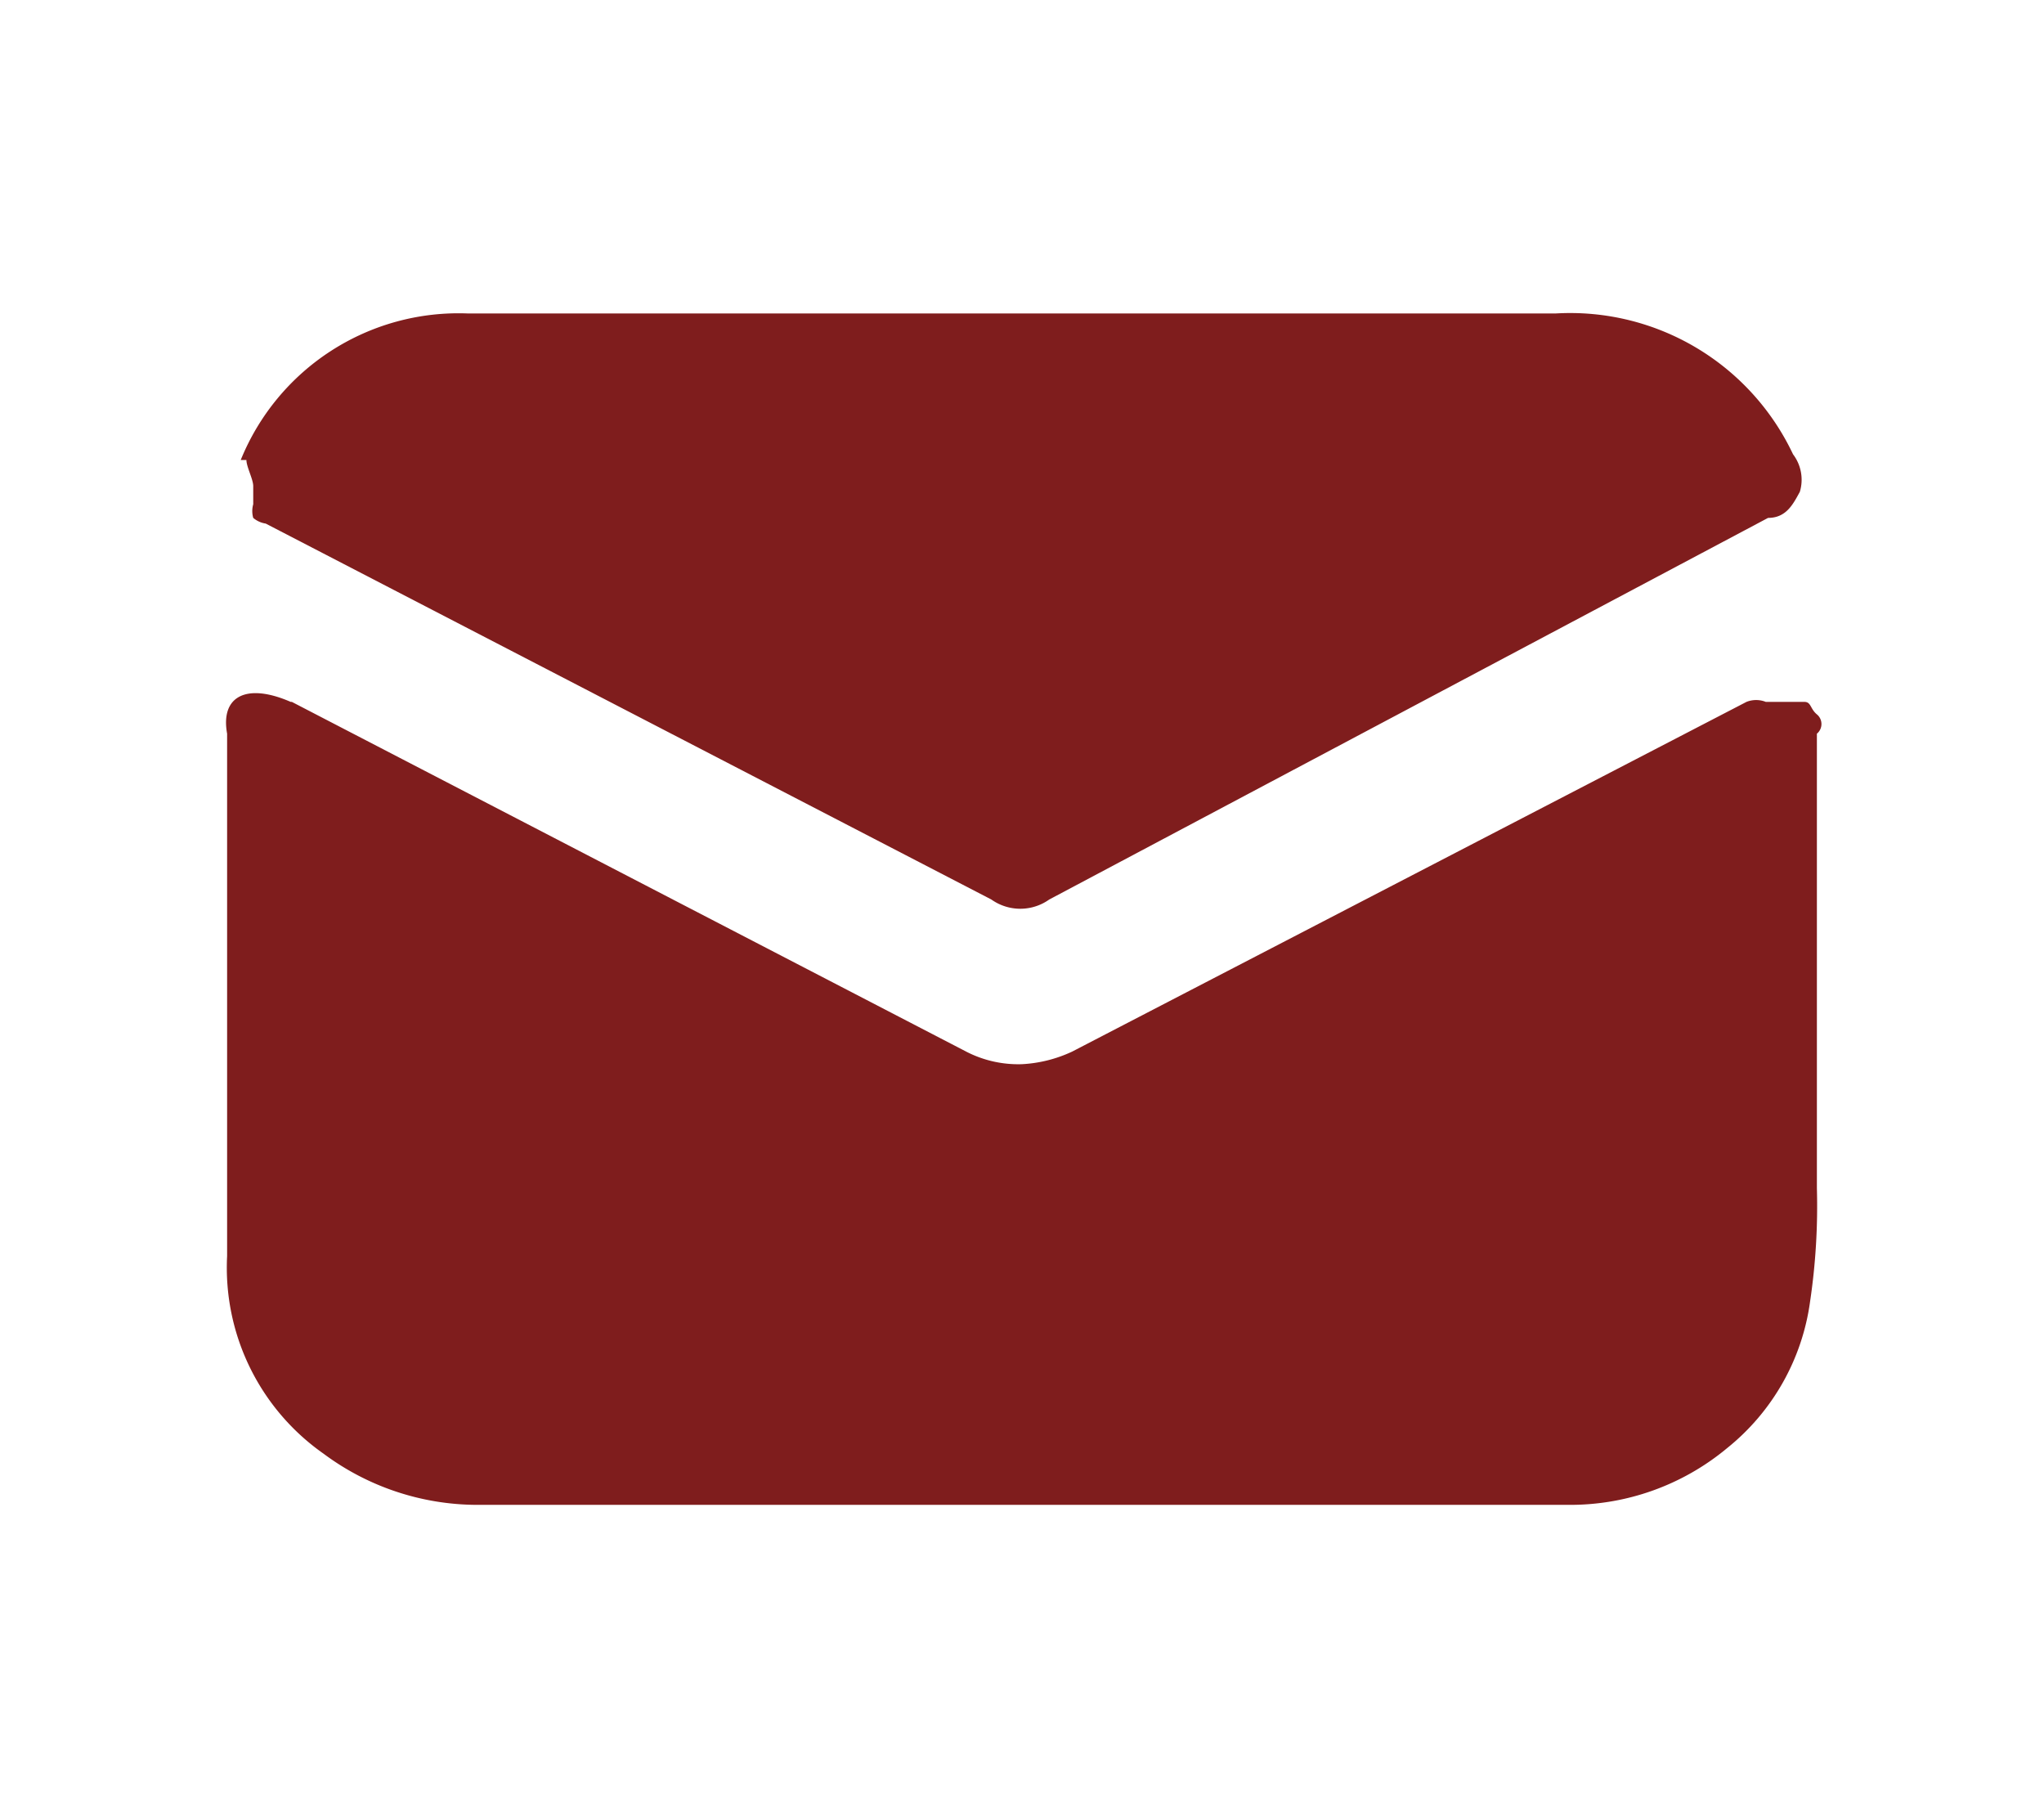 <?xml version="1.0" encoding="utf-8"?><svg xmlns="http://www.w3.org/2000/svg" viewBox="0 0 18 16"><path d="M2.12 4.05a2.07 2.07 0 0 1 2-1.29h9.58A2.17 2.17 0 0 1 15.79 4a.37.37 0 0 1 .06.33c-.06.11-.12.23-.28.23L9.24 7.92a.44.44 0 0 1-.51 0L2.34 4.61a.22.22 0 0 1-.11-.05.22.22 0 0 1 0-.12v-.16c0-.06-.06-.17-.06-.23zm.45 2.13l5.94 3.08a1 1 0 0 0 .49.11 1.19 1.19 0 0 0 .44-.11l5.94-3.08a.23.23 0 0 1 .17 0h.17.17c.06 0 .05.06.11.11a.11.11 0 0 1 0 .17v4a5.71 5.71 0 0 1-.06 1 2 2 0 0 1-.73 1.29 2.16 2.16 0 0 1-1.4.5H4.19a2.27 2.27 0 0 1-1.34-.45A2 2 0 0 1 2 11.06v-4.6c-.06-.33.17-.45.56-.28z" fill="#7F1D1D"/></svg>